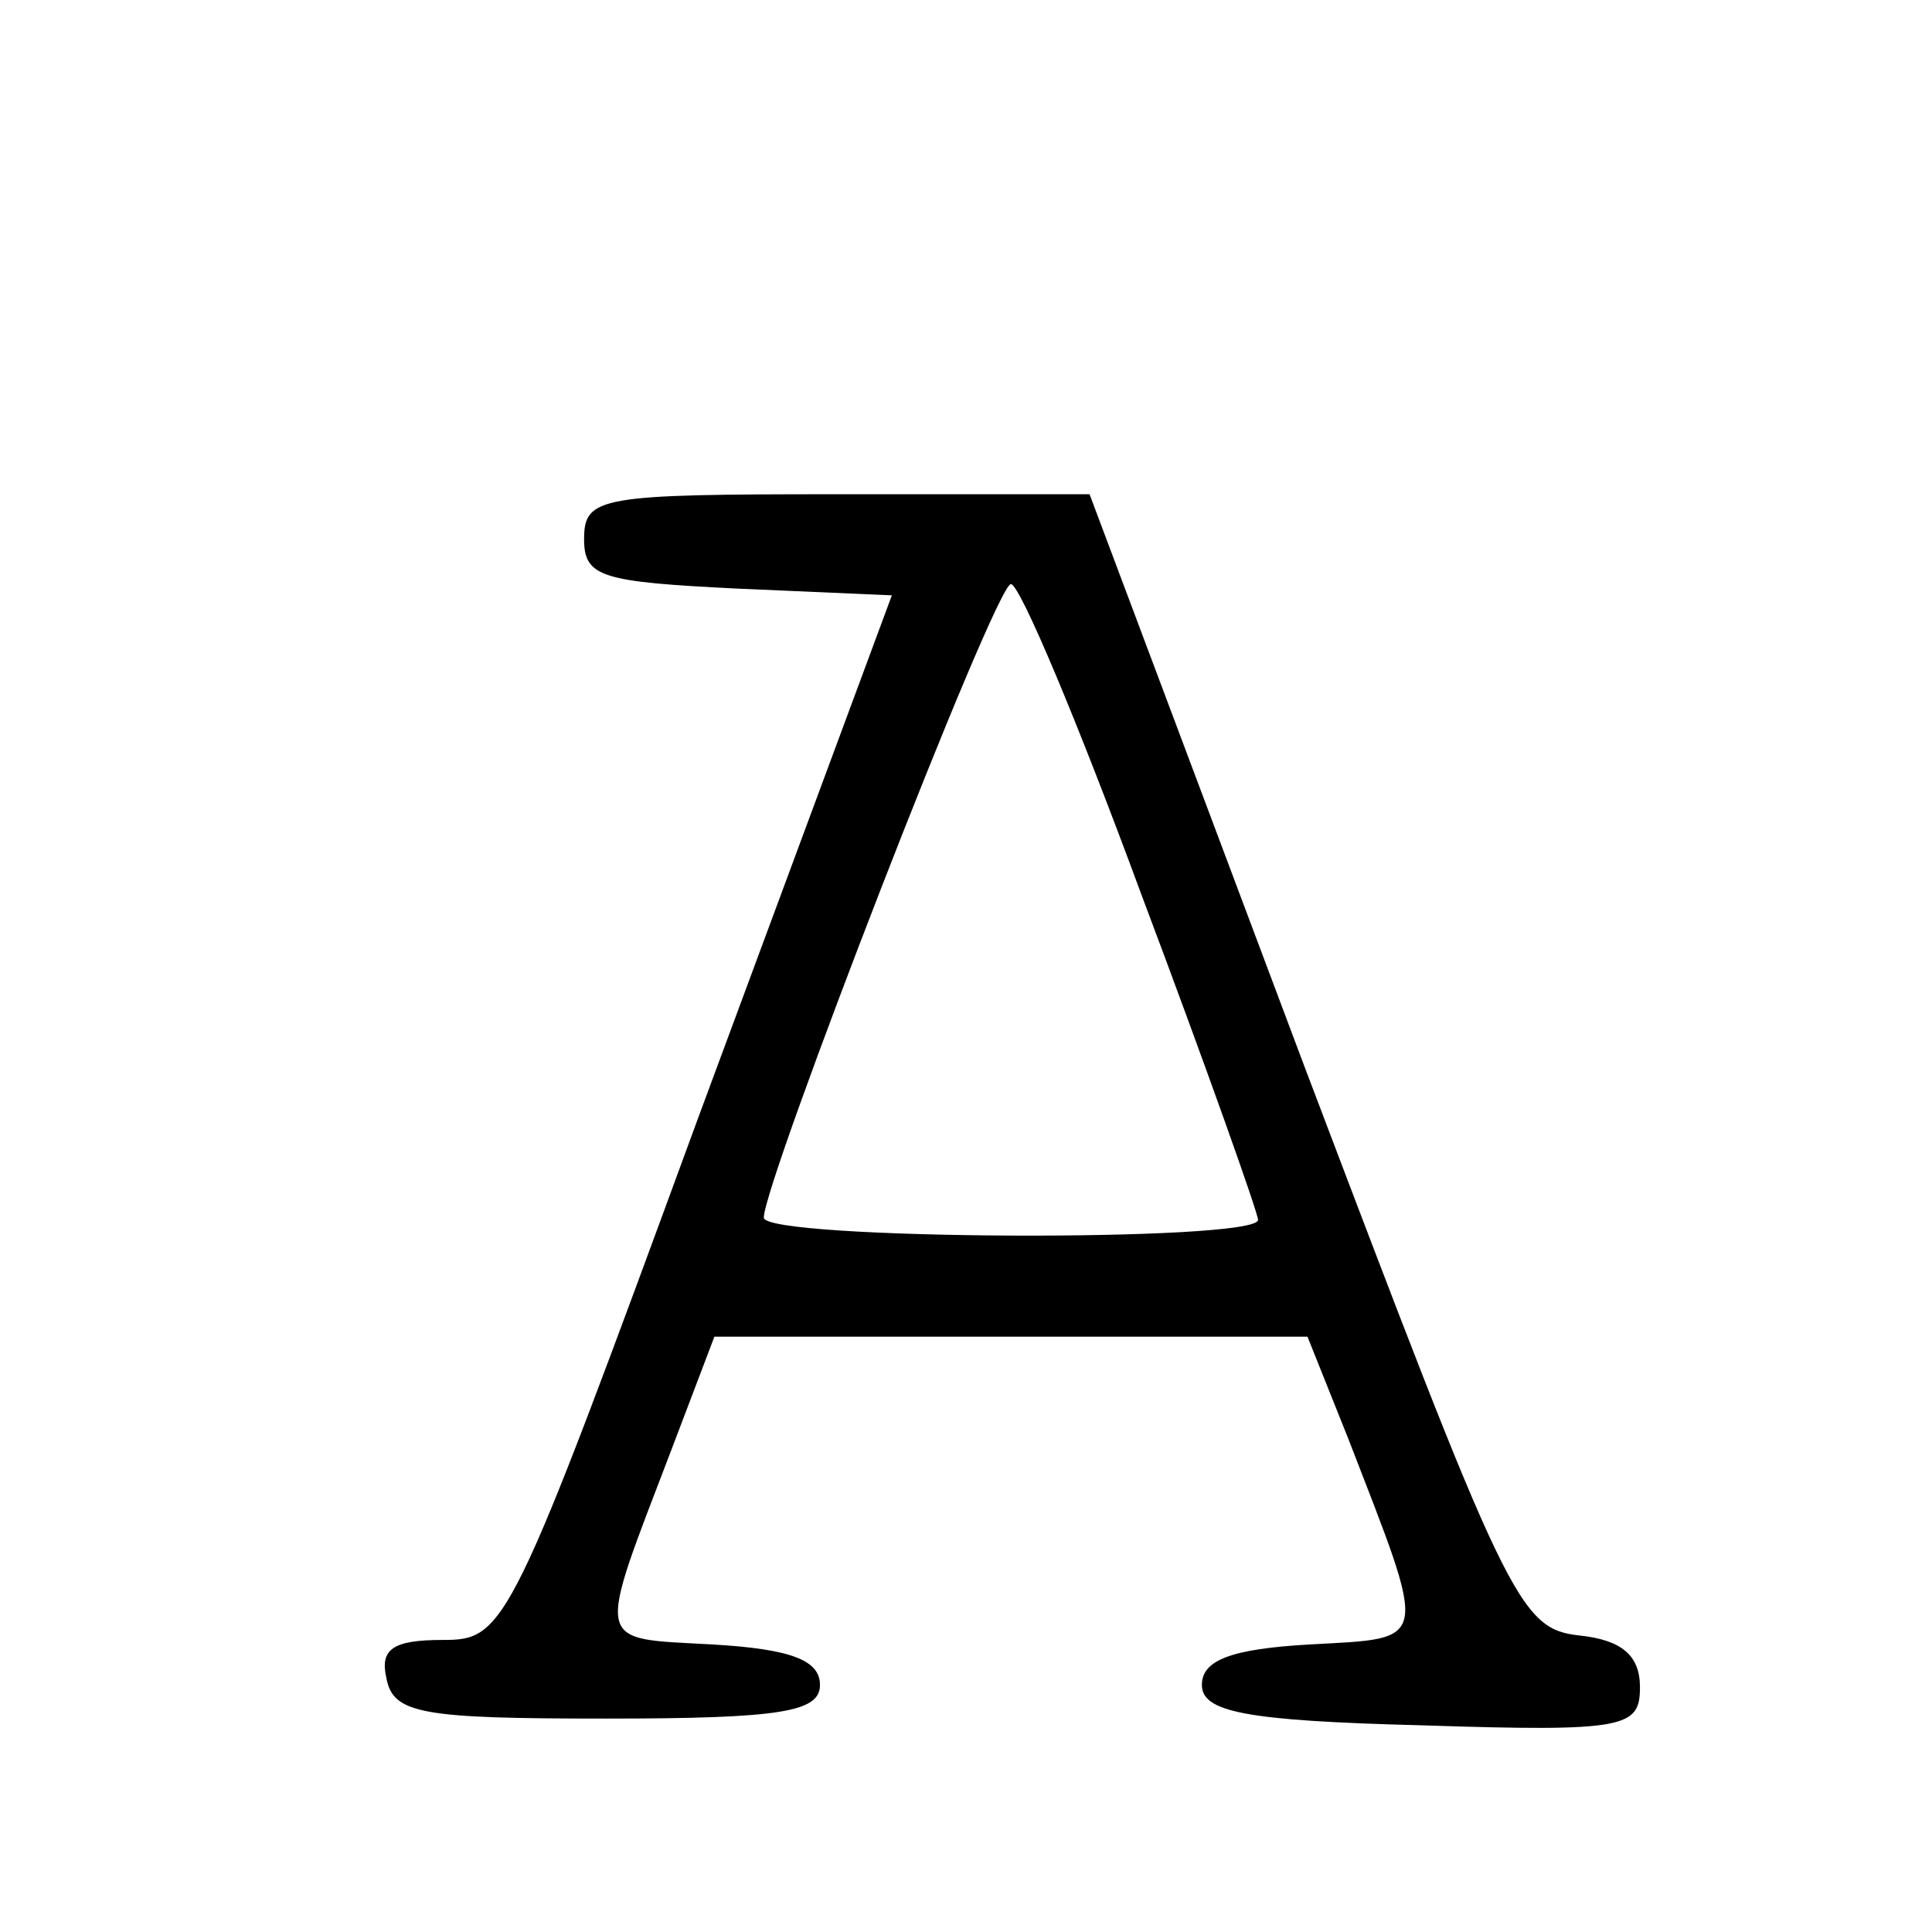 <?xml version="1.0" standalone="no"?>
<!DOCTYPE svg PUBLIC "-//W3C//DTD SVG 20010904//EN"
        "http://www.w3.org/TR/2001/REC-SVG-20010904/DTD/svg10.dtd">
<svg version="1.0" xmlns="http://www.w3.org/2000/svg"
     width="86pt" height="86pt" viewBox="0 0 86 86"
     preserveAspectRatio="xMidYMid meet">
    <g transform="translate(0,86) scale(0.1,-0.1)"
       fill="#000000" stroke="none">
        <path d="M260 620 c0 -17 8 -19 68 -22 l69 -3 -86 -232 c-84 -229 -86 -233
-114 -233 -22 0 -28 -4 -25 -17 3 -16 16 -18 98 -18 78 0 95 3 95 15 0 11 -13
16 -48 18 -53 3 -52 -2 -18 87 l19 50 132 0 132 0 18 -45 c36 -93 37 -89 -17
-92 -35 -2 -48 -7 -48 -18 0 -12 19 -16 98 -18 91 -3 97 -1 97 17 0 14 -8 21
-27 23 -27 3 -32 15 -123 255 l-95 253 -112 0 c-106 0 -113 -1 -113 -20z m248
-158 c29 -77 52 -142 52 -145 0 -10 -220 -9 -220 1 0 16 103 282 110 282 4 0
30 -62 58 -138z"/>
    </g>
</svg>
